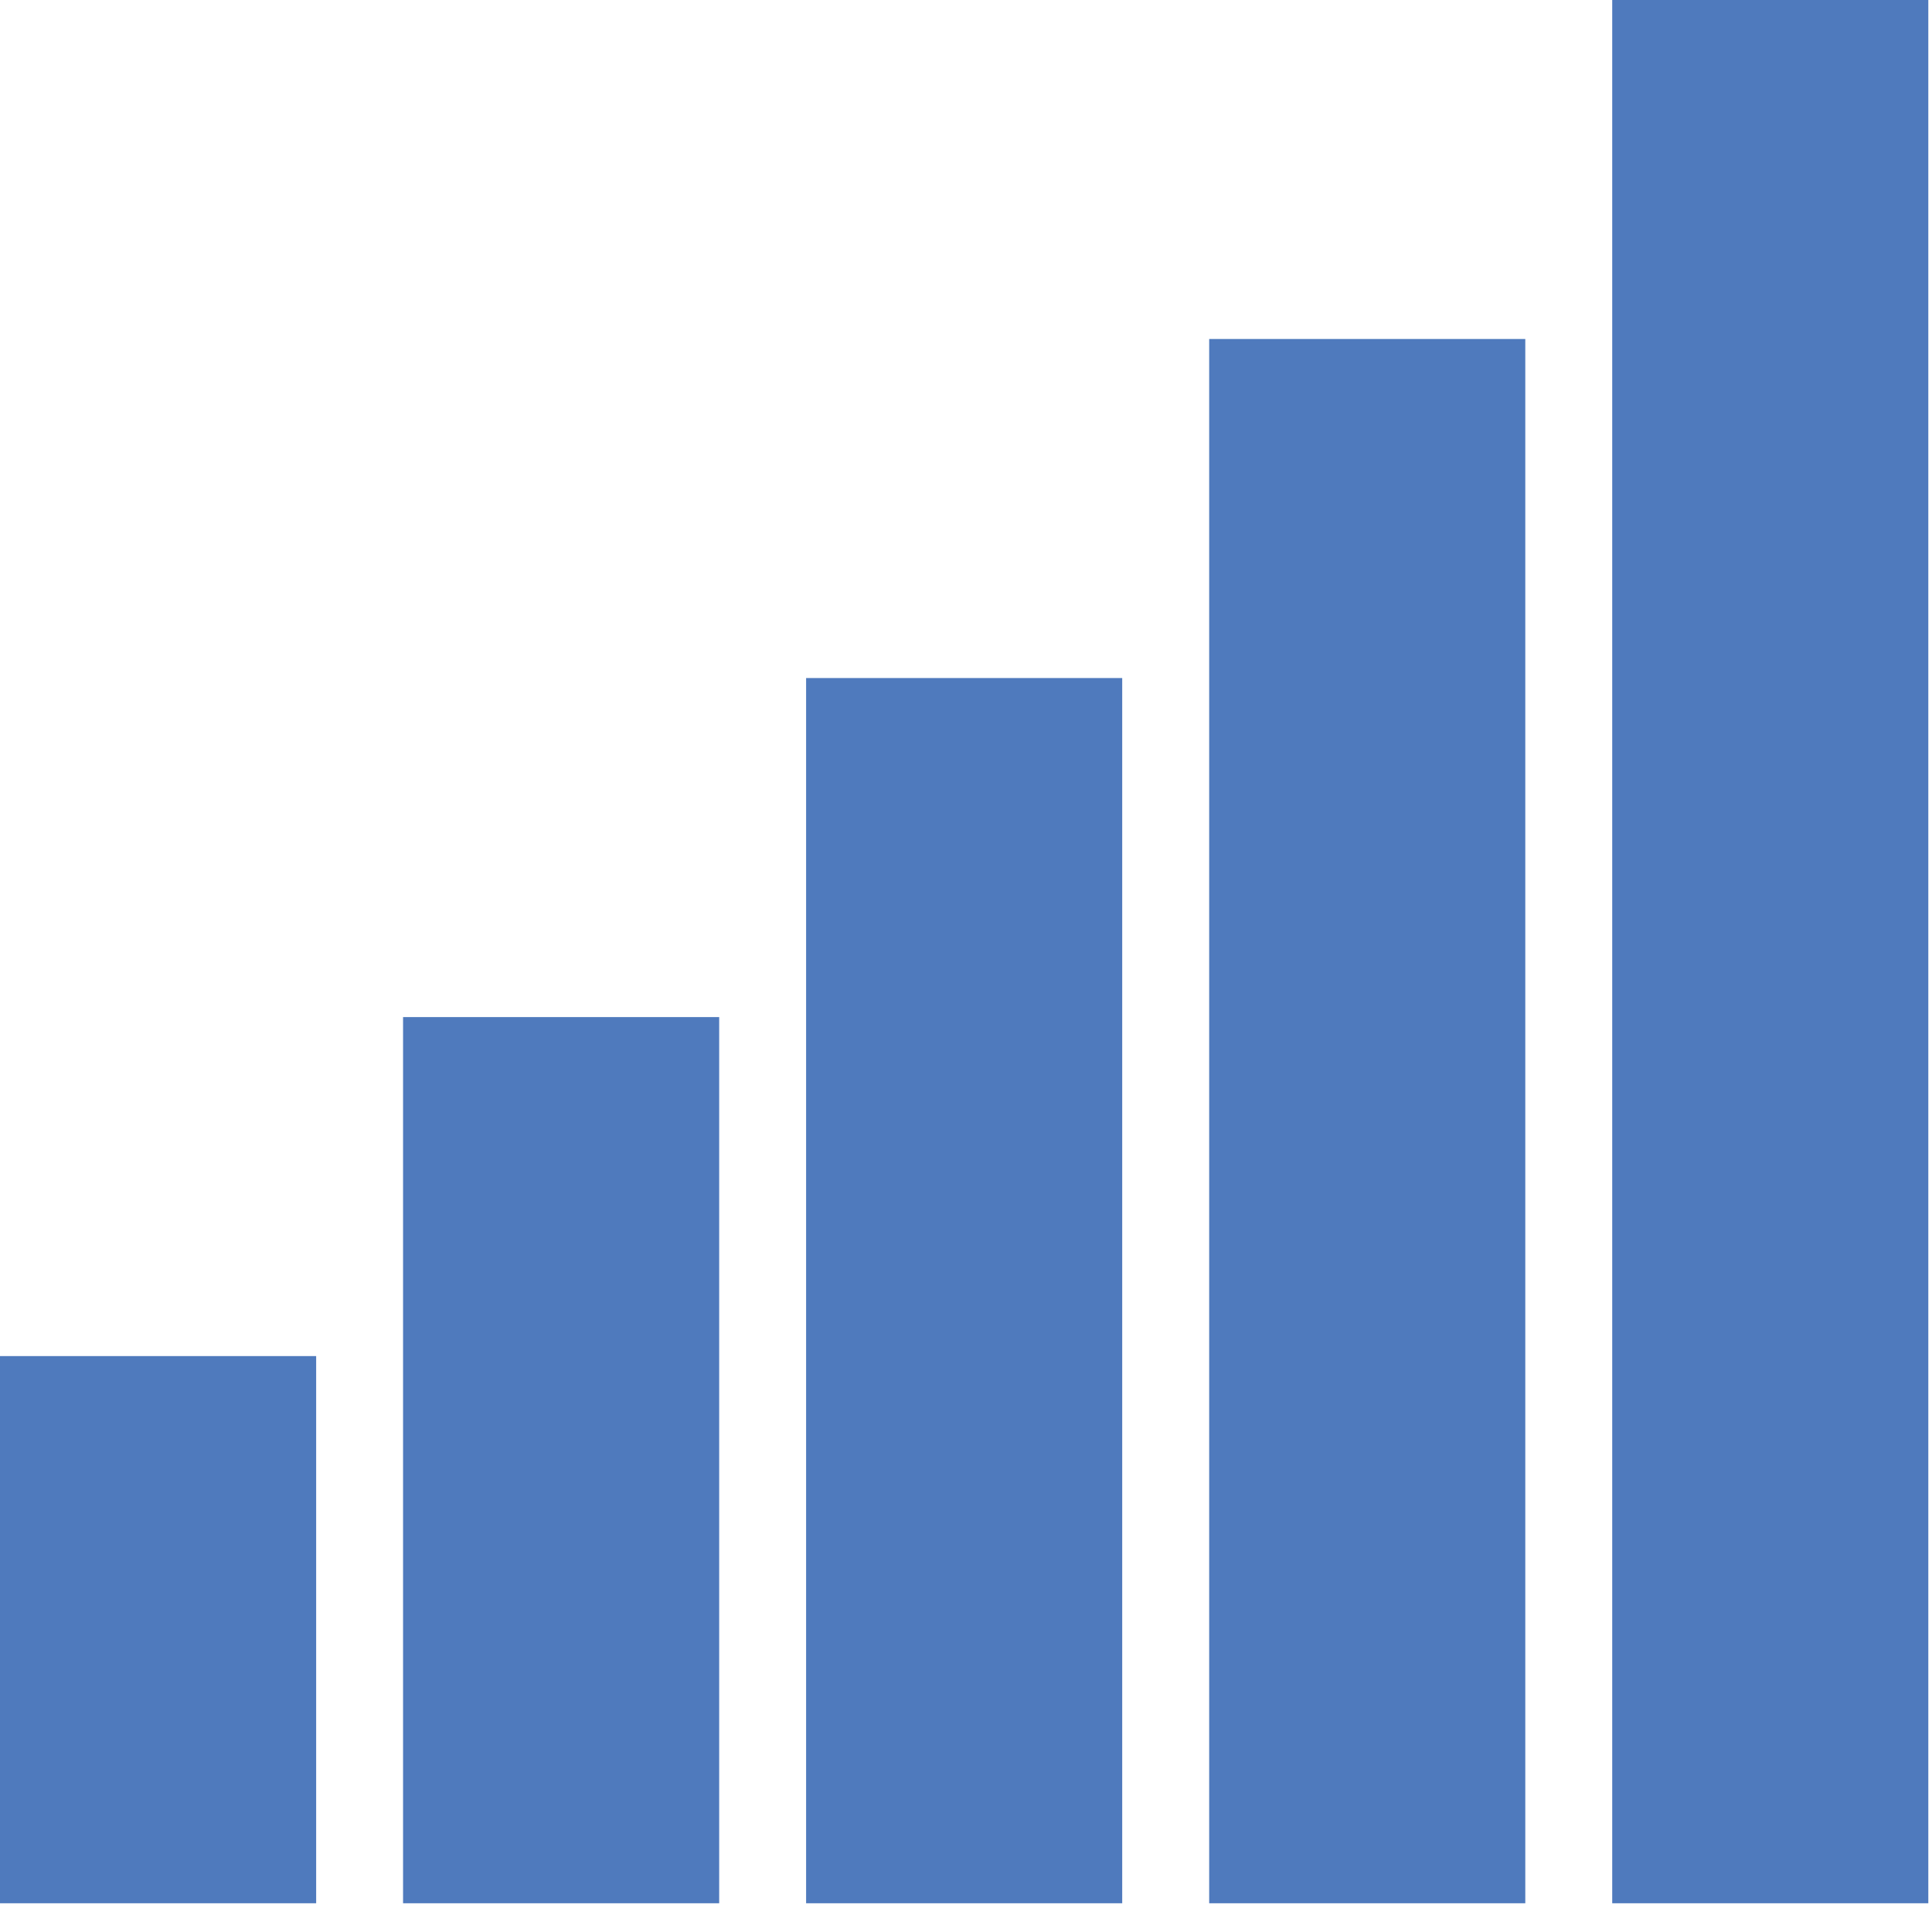 <?xml version="1.0" encoding="utf-8"?>
<!-- Generator: Adobe Illustrator 15.1.0, SVG Export Plug-In  -->
<!DOCTYPE svg PUBLIC "-//W3C//DTD SVG 1.1//EN" "http://www.w3.org/Graphics/SVG/1.1/DTD/svg11.dtd">
<svg version="1.1"
	 xmlns="http://www.w3.org/2000/svg" xmlns:xlink="http://www.w3.org/1999/xlink" xmlns:a="http://ns.adobe.com/AdobeSVGViewerExtensions/3.0/"
	 x="0px" y="0px" width="159px" height="157px" viewBox="0 0 159 157" overflow="visible" enable-background="new 0 0 159 157"
	 xml:space="preserve">
<defs>
</defs>
<g>
	<defs>
		<path id="SVGID_1_" d="M0,156.638h26.019v-45.032H0V156.638z M33.171,156.638h26.017V83.704H33.171V156.638z M66.341,156.638
			h26.015V55.802H66.341V156.638z M99.514,156.638h26.015V27.9H99.514V156.638z M132.682,156.638h26.016V0h-26.016V156.638z"/>
	</defs>
	<clipPath id="SVGID_2_">
		<use xlink:href="#SVGID_1_"  overflow="visible"/>
	</clipPath>
	
	<linearGradient id="SVGID_3_" gradientUnits="userSpaceOnUse" x1="-2848.062" y1="1967.789" x2="-2847.062" y2="1967.789" gradientTransform="matrix(0 -142.156 -142.156 0 279813.094 -404699.312)">
    <stop  offset="1" style="stop-color:#4f7abd"/>
    <stop  offset="1" style="stop-color:#4f7abd"/>
	</linearGradient>
	<rect y="0.001" clip-path="url(#SVGID_2_)" fill="url(#SVGID_3_)" width="158.697" height="156.637"/>
</g>
</svg>
